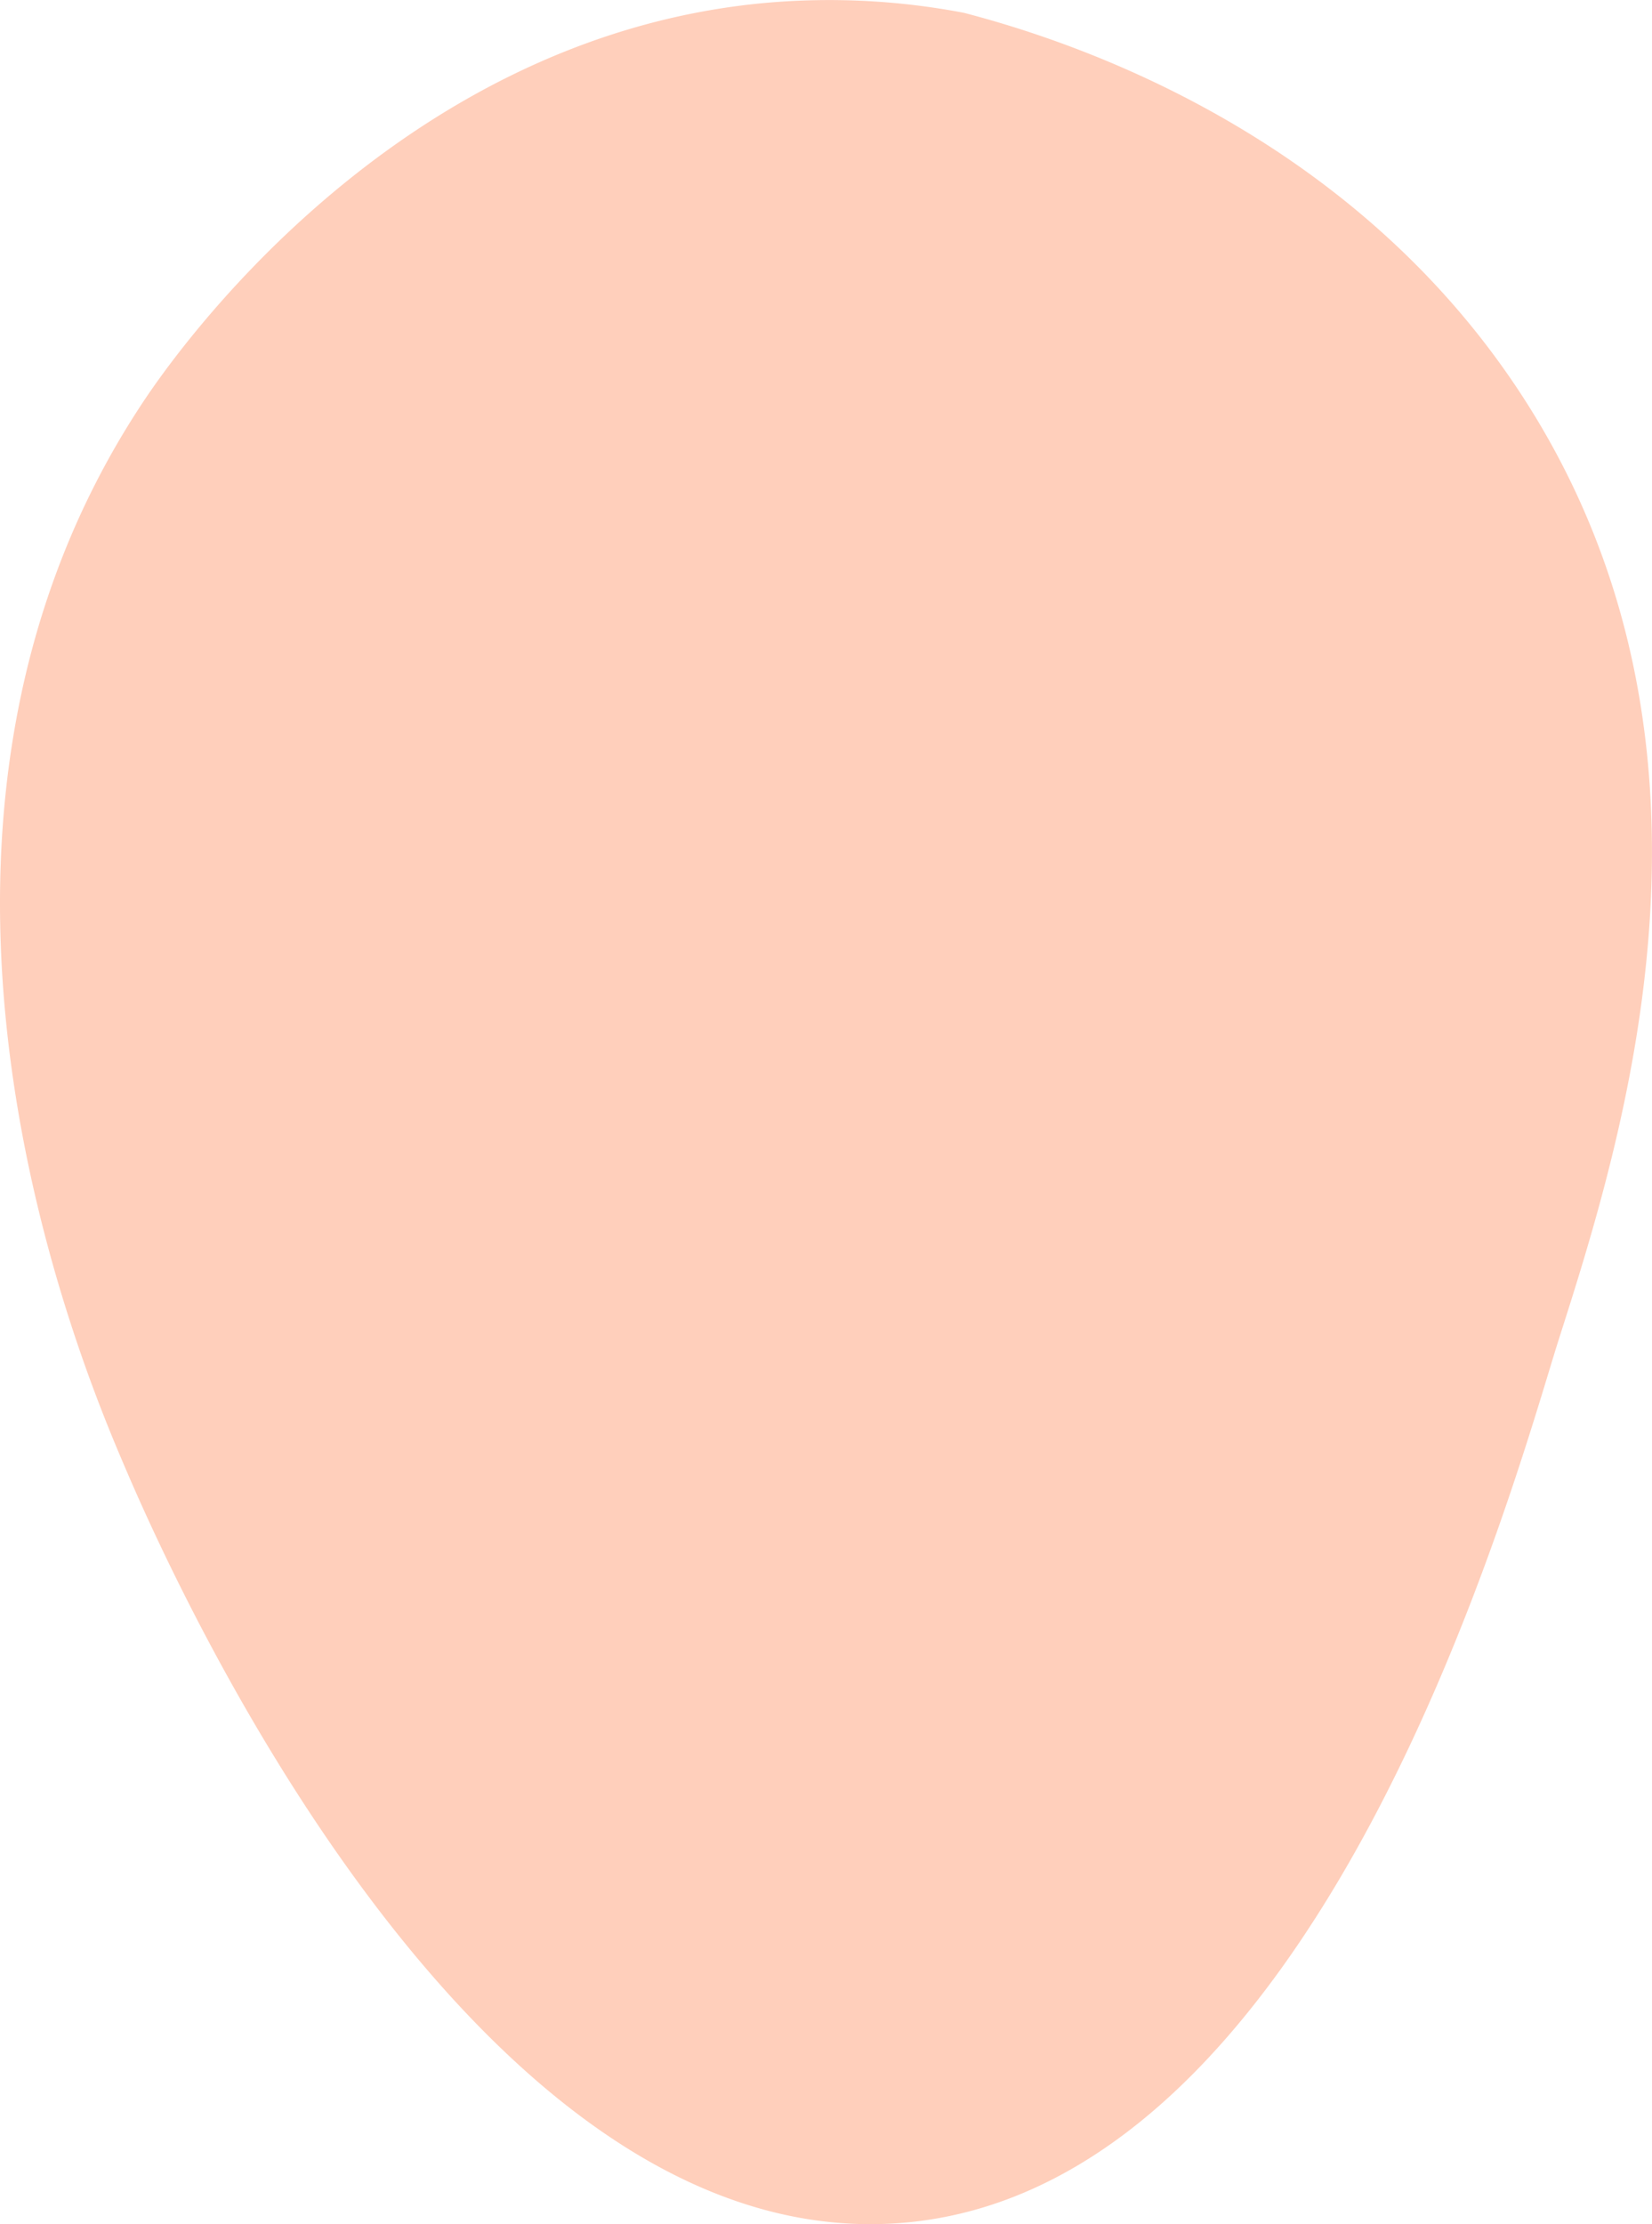 <svg id="Layer_1" data-name="Layer 1" xmlns="http://www.w3.org/2000/svg" viewBox="0 0 270.25 363.68"><defs><style>.cls-1{fill:#ffcfbb;}</style></defs><title>outer</title><path class="cls-1" d="M273.36,66.52c-60.38,6-96.25,58.19-100.83,65.08-47.2,71-9.73,158.59-3.06,174.19,5.75,13.44,54.92,127.42,125.29,123.76C365.29,425.89,397,307.28,404,285.16c10.54-33,30.92-96.78-5.34-153.56-28.57-44.73-75.86-59.35-91.89-63.54A117.4,117.4,0,0,0,273.36,66.52Z" transform="translate(-149.06 -65.96)"/></svg>